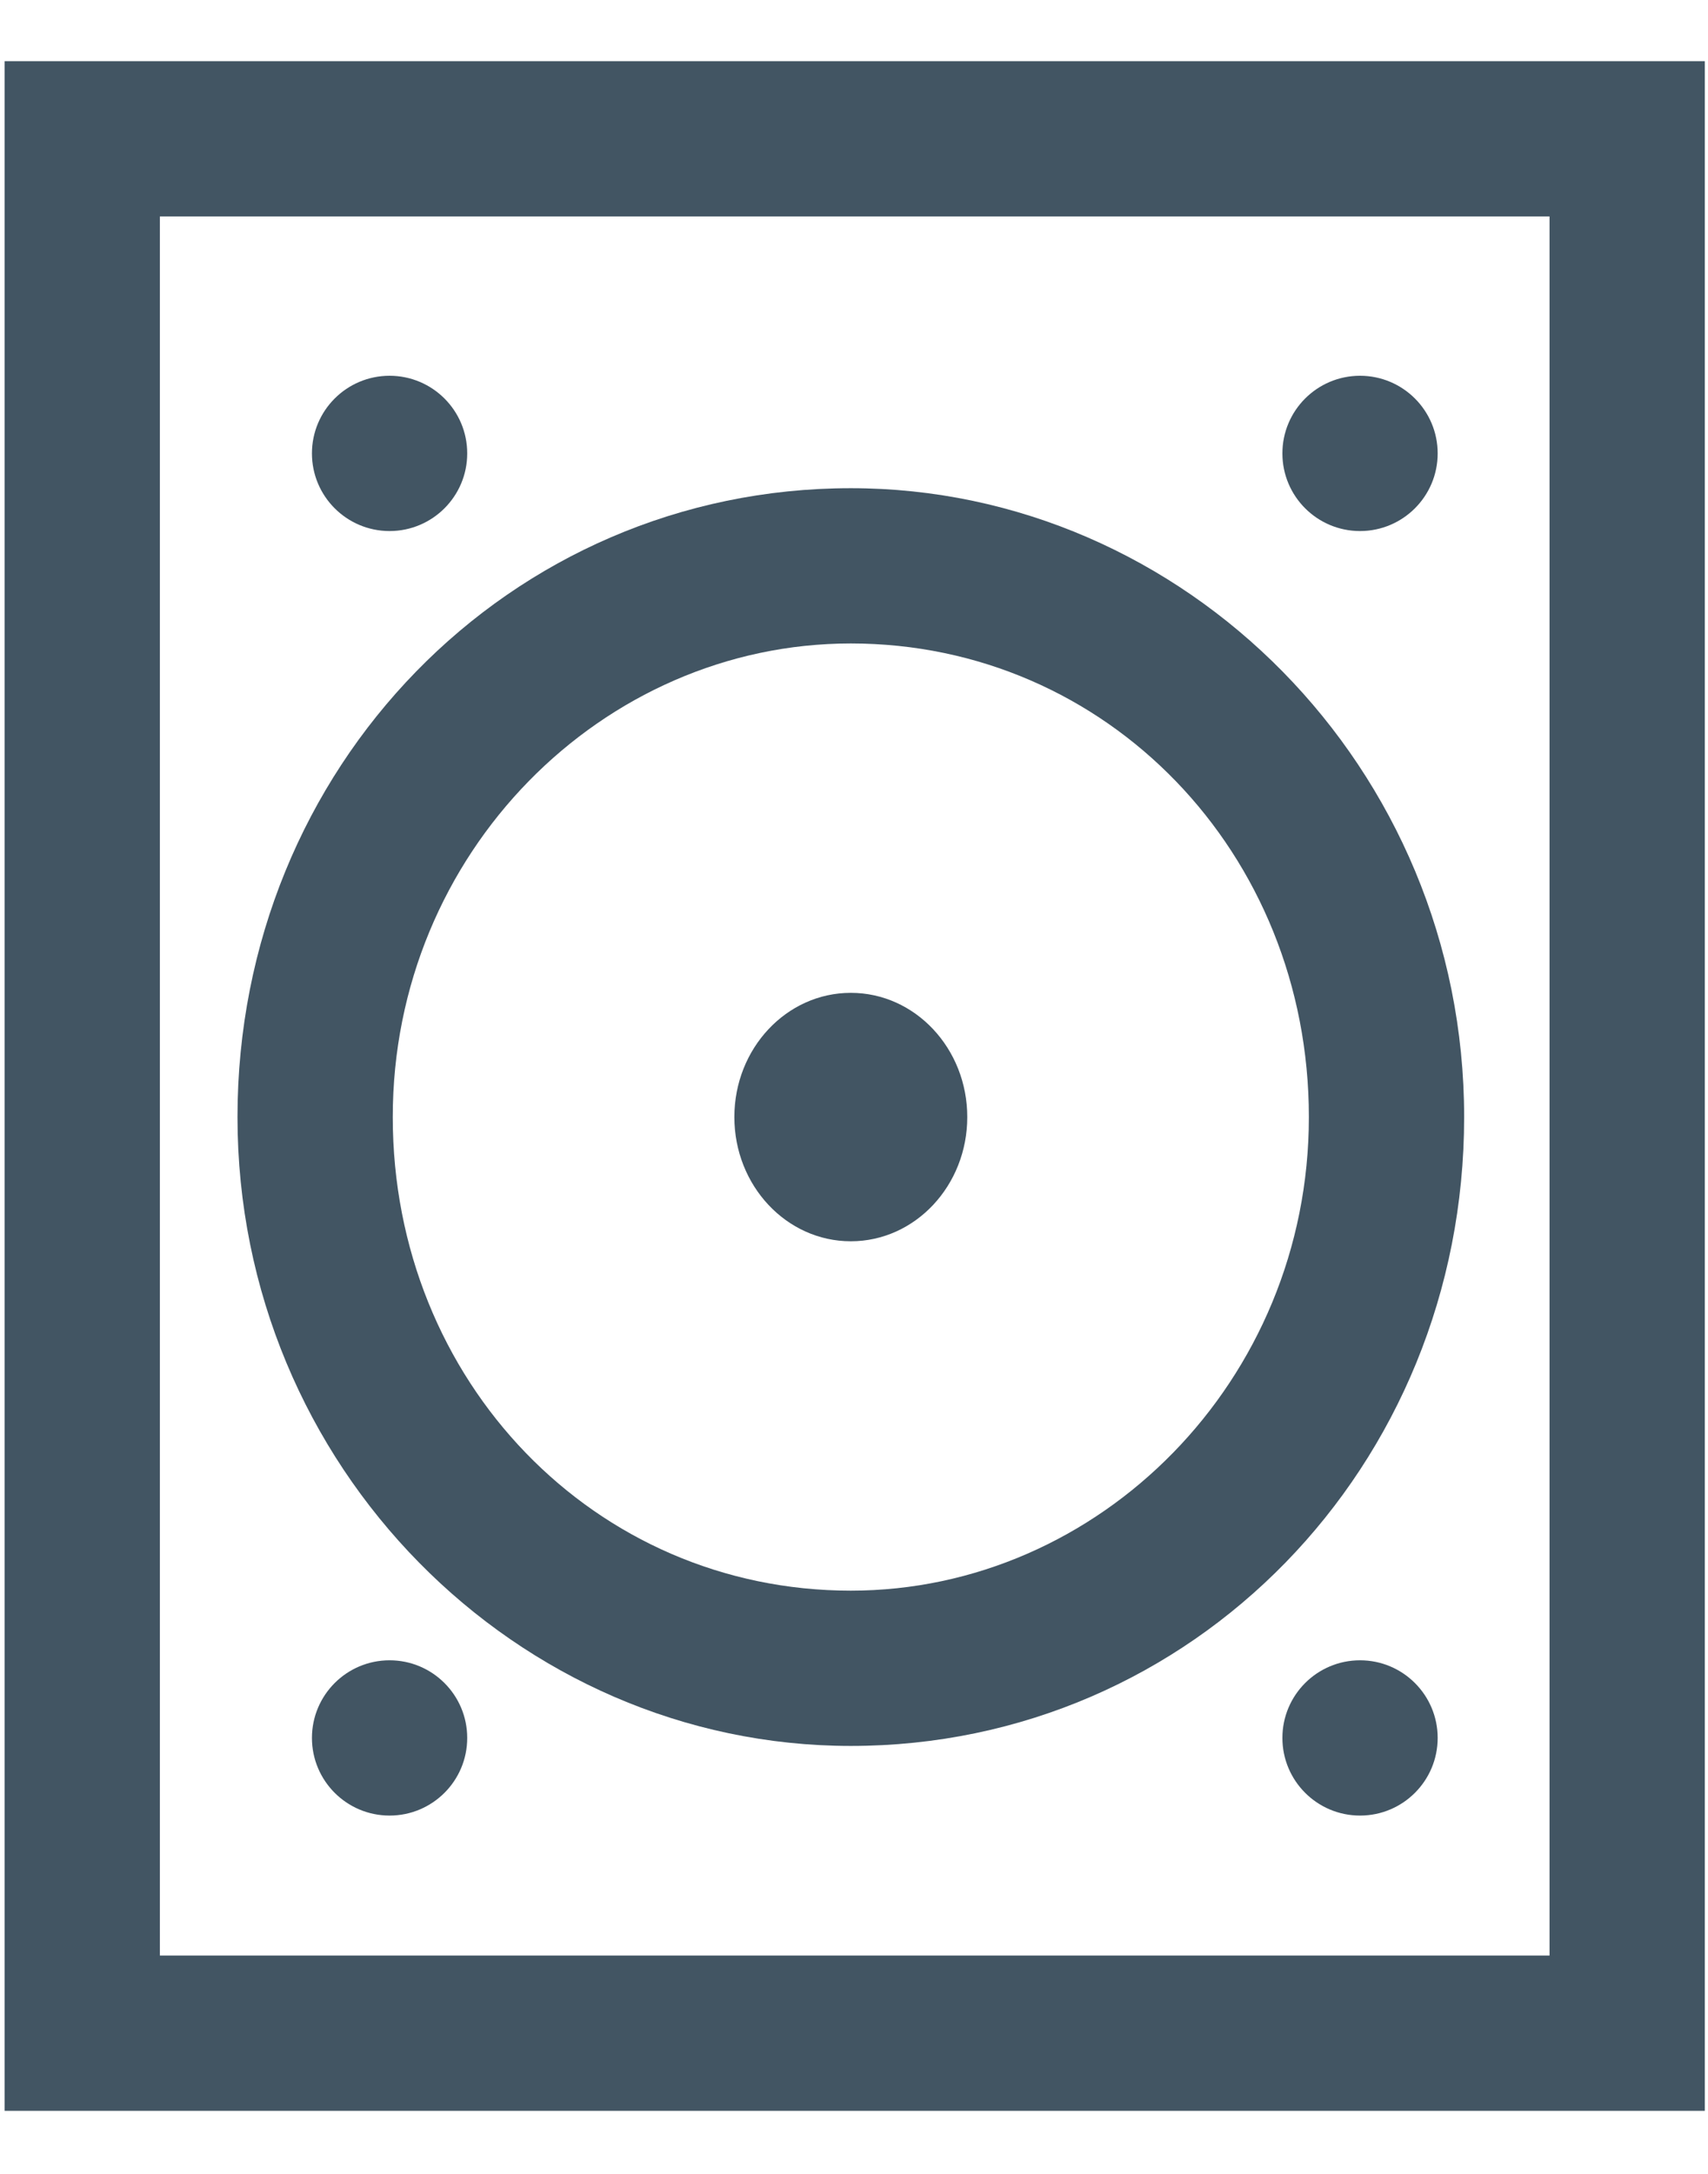 <?xml version="1.0" encoding="utf-8"?>
<!-- Generator: Adobe Illustrator 22.1.0, SVG Export Plug-In . SVG Version: 6.00 Build 0)  -->
<svg version="1.1" id="Layer_1" xmlns="http://www.w3.org/2000/svg" xmlns:xlink="http://www.w3.org/1999/xlink" x="0px" y="0px"
	 viewBox="0 0 22 28" style="enable-background:new 0 0 22 28;" xml:space="preserve">
<style type="text/css">
	.st0{fill:#425563;}
</style>
<title>storage</title>
<desc>Created with Sketch.</desc>
<g id="SEMC-Example">
	<g id="G2-Dashboard-Copy" transform="translate(-465, -398)">
		<g id="Group-12-Copy-2" transform="translate(432, 100)">
			<g id="Group-5" transform="translate(31, 298)">
				<g id="drives" transform="translate(0, 1)">
					<g id="Group-2" transform="translate(3.059, 0.788)">
						<g id="Rectangle">
							<path class="st0" d="M20.9,25.4H-1V-1h21.9V25.4z M1,23.4h17.9V1H1V23.4z"/>
						</g>
						<g id="Path">
							<path class="st0" d="M9.9,20.7c-4.3,0-7.9-3.6-7.9-8.1s3.5-8.1,7.9-8.1c4.3,0,7.9,3.6,7.9,8.1S14.3,20.7,9.9,20.7z M9.9,6.5
								c-3.2,0-5.9,2.7-5.9,6.1c0,3.4,2.6,6.1,5.9,6.1c3.2,0,5.9-2.7,5.9-6.1C15.8,9.2,13.2,6.5,9.9,6.5z"/>
						</g>
						<g id="Path_1_">
							<ellipse class="st0" cx="9.9" cy="12.6" rx="1.5" ry="1.6"/>
						</g>
						<g id="Group" transform="translate(3.059, 3.152)">
							<g id="Path_2_">
								<ellipse class="st0" cx="0.9" cy="0.9" rx="1" ry="1"/>
							</g>
							<g id="Path_3_">
								<ellipse class="st0" cx="13.4" cy="0.9" rx="1" ry="1"/>
							</g>
						</g>
						<g id="Group_1_" transform="translate(3.059, 19.697)">
							<g id="Path_4_">
								<ellipse class="st0" cx="0.9" cy="0.9" rx="1" ry="1"/>
							</g>
							<g id="Path_5_">
								<ellipse class="st0" cx="13.4" cy="0.9" rx="1" ry="1"/>
							</g>
						</g>
					</g>
				</g>
			</g>
		</g>
	</g>
</g>
</svg>

